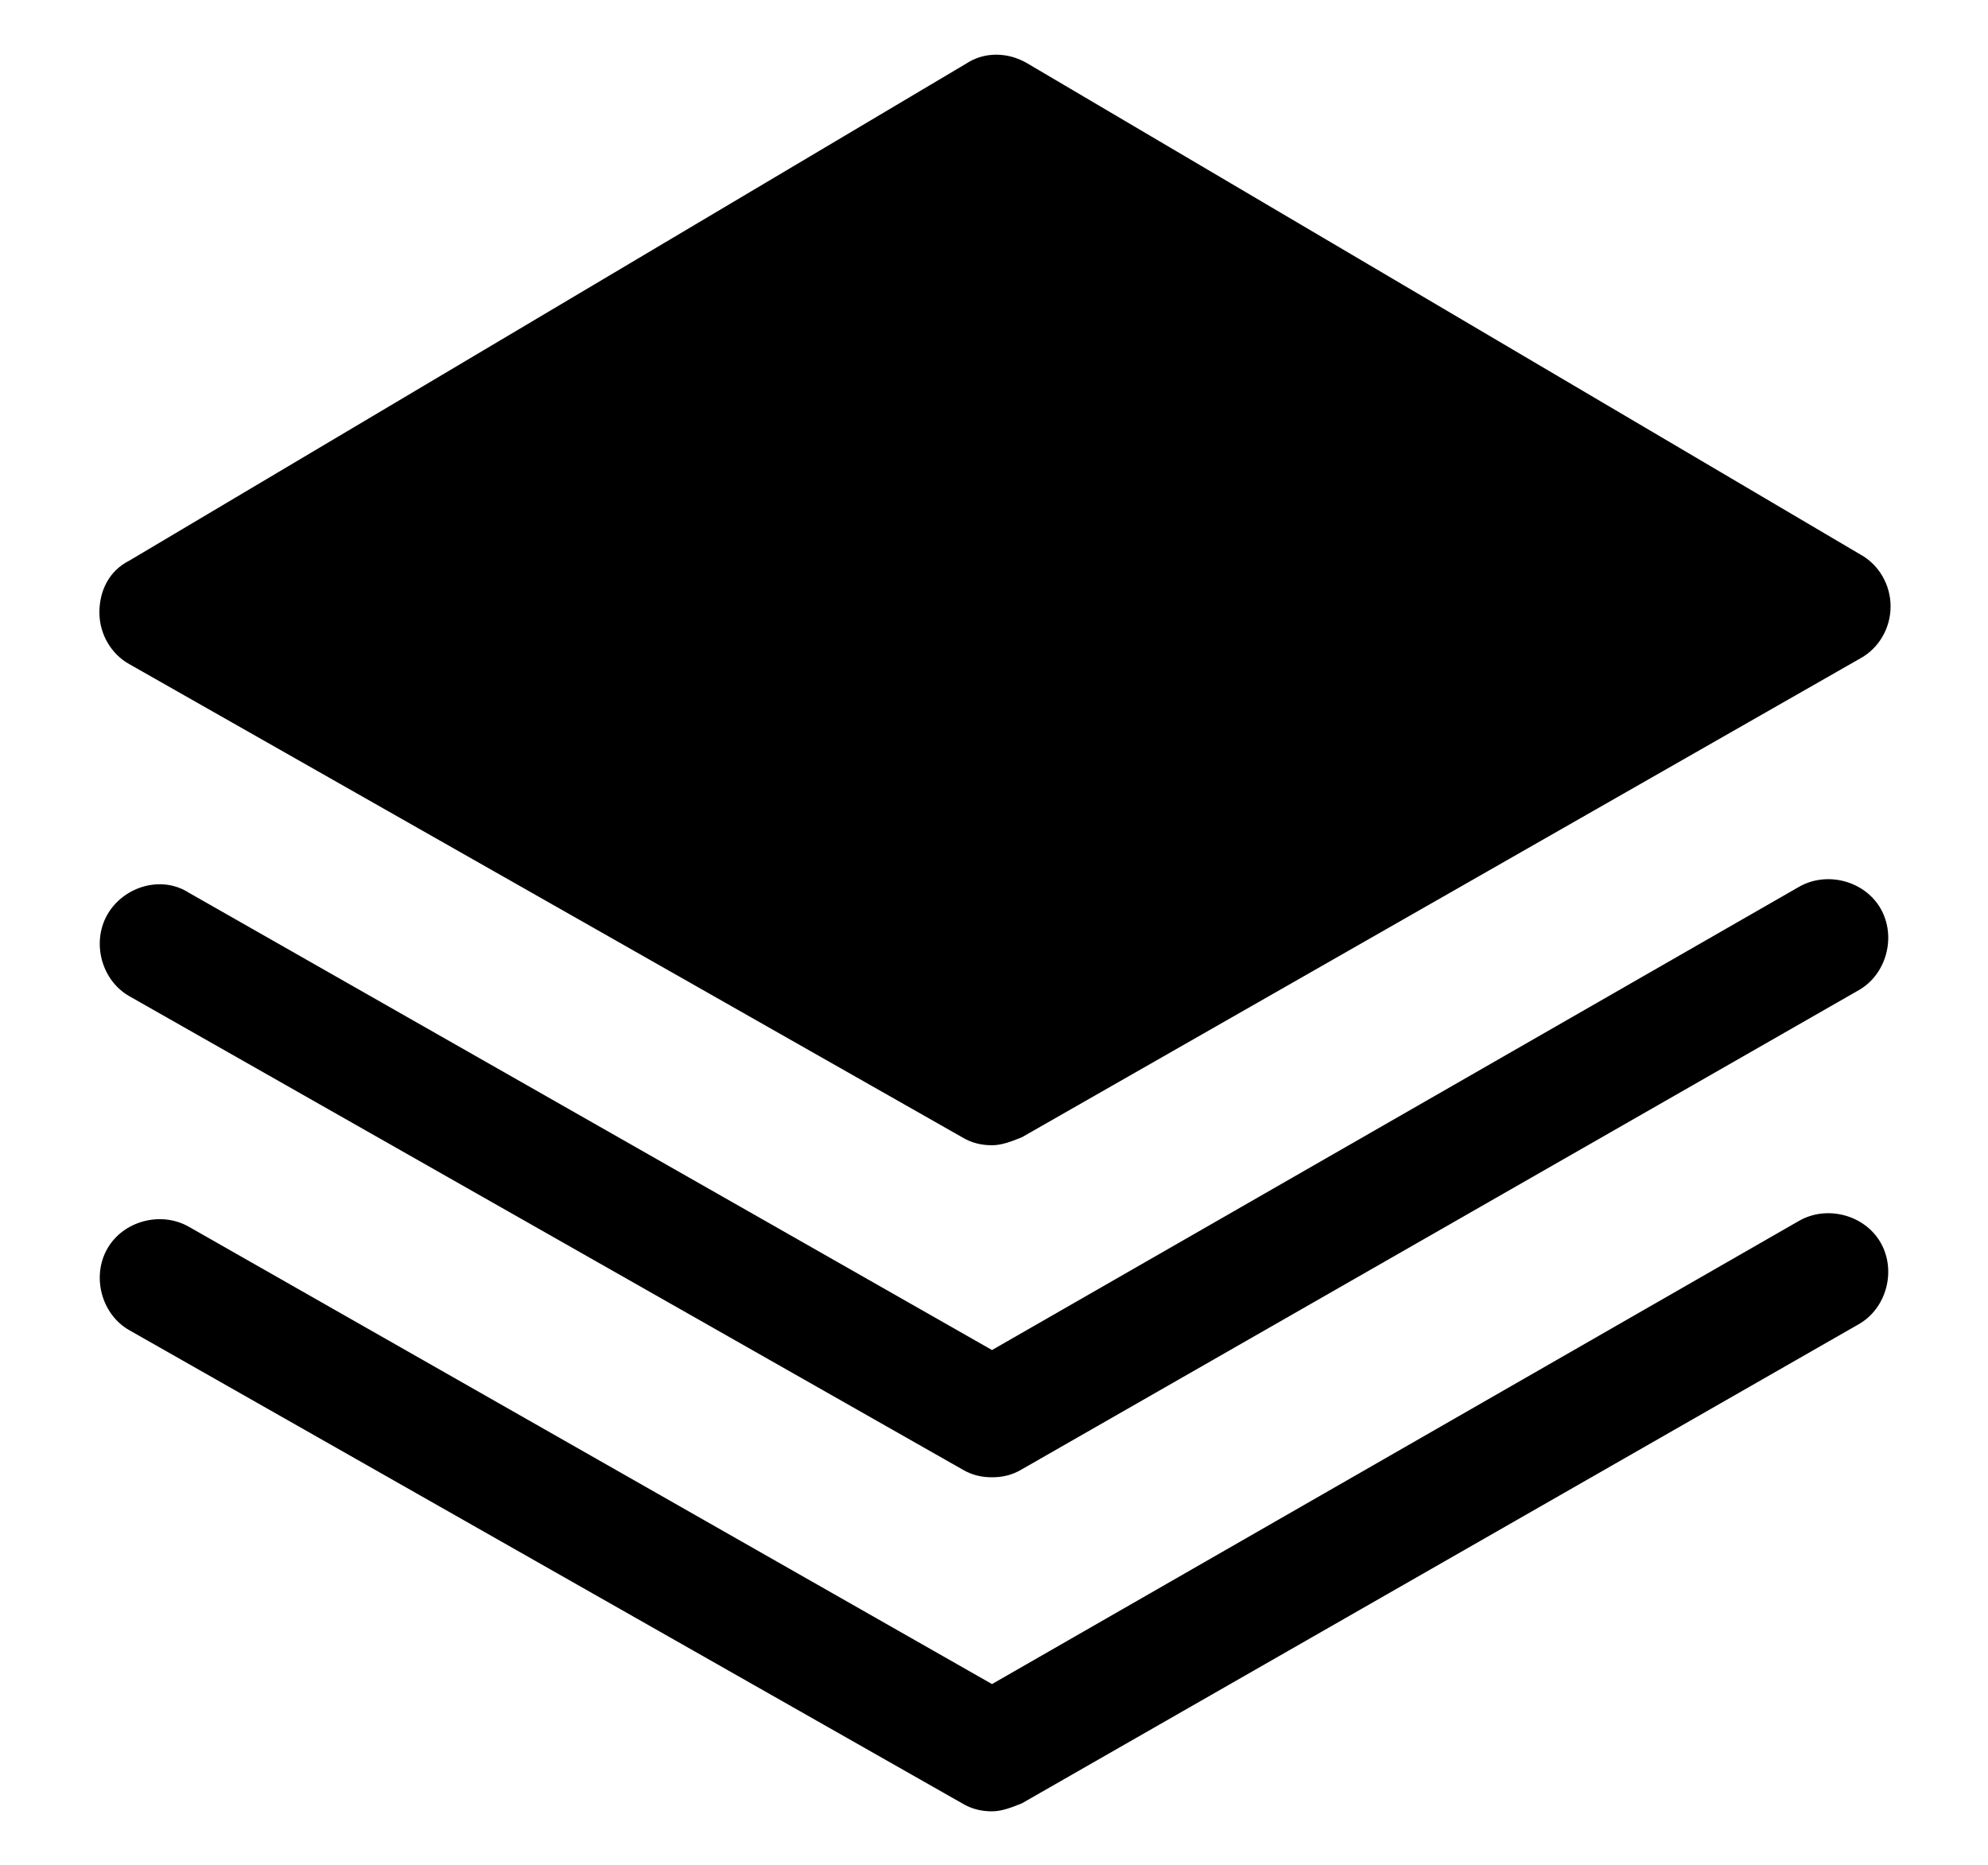<svg enable-background="new 0 0 100 93.8" viewBox="0 0 100 93.8" xmlns="http://www.w3.org/2000/svg"><path d="m49.9 57.6c-.5 0-1-.1-1.5-.4l-41.9-23.8c-.9-.5-1.5-1.5-1.5-2.6s.5-2.1 1.5-2.6l42.1-25c.9-.6 2.1-.6 3.1 0l41.9 24.7c.9.5 1.5 1.5 1.5 2.6s-.6 2.1-1.5 2.6l-42.2 24.1c-.5.2-1 .4-1.5.4z"/><path d="m14 30.7 35.9 20.4 36-20.7-35.9-21.2z"/><path d="m49.9 74.3c-.5 0-1-.1-1.5-.4l-41.9-23.8c-1.4-.8-1.9-2.7-1.1-4.1s2.7-2 4.1-1.1l40.4 23 40.6-23.3c1.4-.8 3.3-.3 4.1 1.1s.3 3.3-1.1 4.1l-42.1 24.1c-.5.3-1 .4-1.5.4z"/><path d="m49.9 91.1c-.5 0-1-.1-1.5-.4l-41.9-23.8c-1.4-.8-1.9-2.7-1.1-4.1s2.7-1.9 4.1-1.1l40.4 23 40.6-23.3c1.4-.8 3.3-.3 4.1 1.1s.3 3.3-1.1 4.1l-42.1 24.1c-.5.2-1 .4-1.5.4z"/></svg>